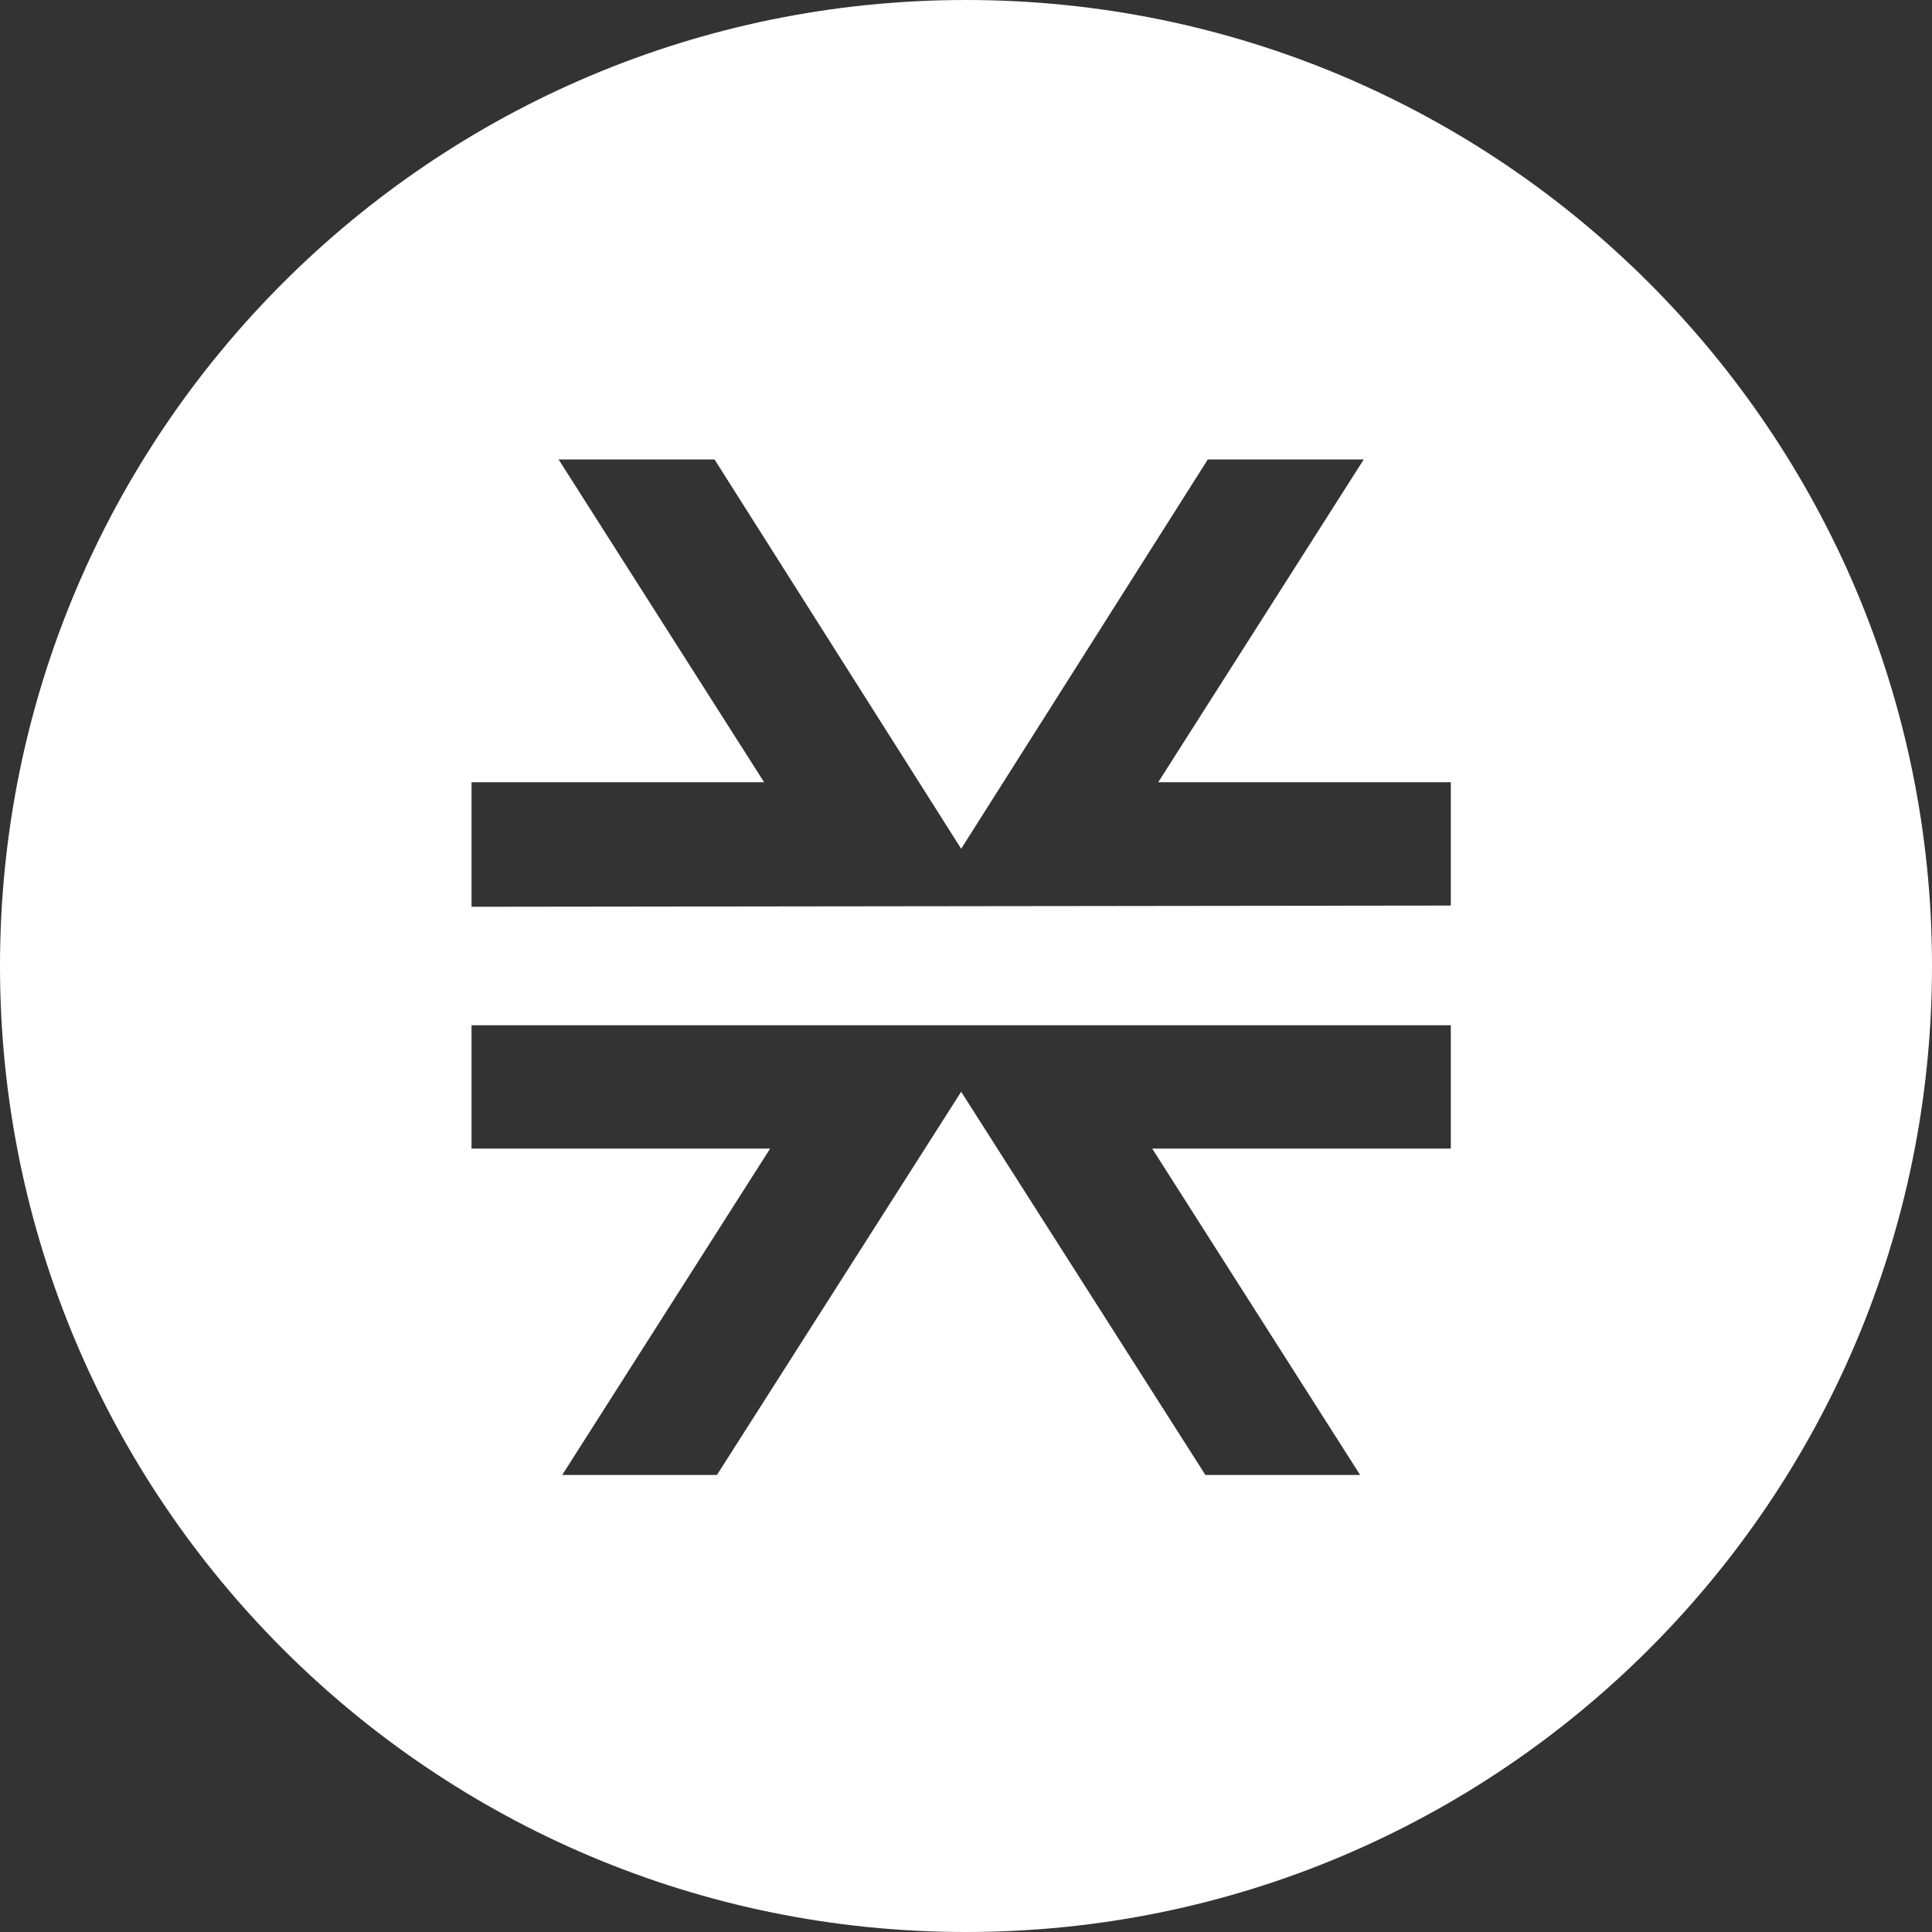 <svg width="32" height="32" viewBox="0 0 32 32" fill="none" xmlns="http://www.w3.org/2000/svg">
<rect x="0" y="0" width="32" height="32" fill="#333333" stroke="none"/>
<path fill-rule="evenodd" clip-rule="evenodd" d="M32 16C32 24.837 24.837 32 16 32C7.163 32 0 24.837 0 16C0 7.163 7.163 0 16 0C24.837 0 32 7.163 32 16ZM19.084 19.024L22.528 24.43H19.965L15.92 18.083L11.875 24.43H9.312L12.756 19.024H7.81V16.981H24.03V19.024H19.084ZM24.03 12.956V14.999L7.81 15.019V12.956H12.656L9.252 7.61H11.835L15.92 14.058L20.005 7.61H22.588L19.184 12.956H24.03Z" fill="white"/>
</svg>
